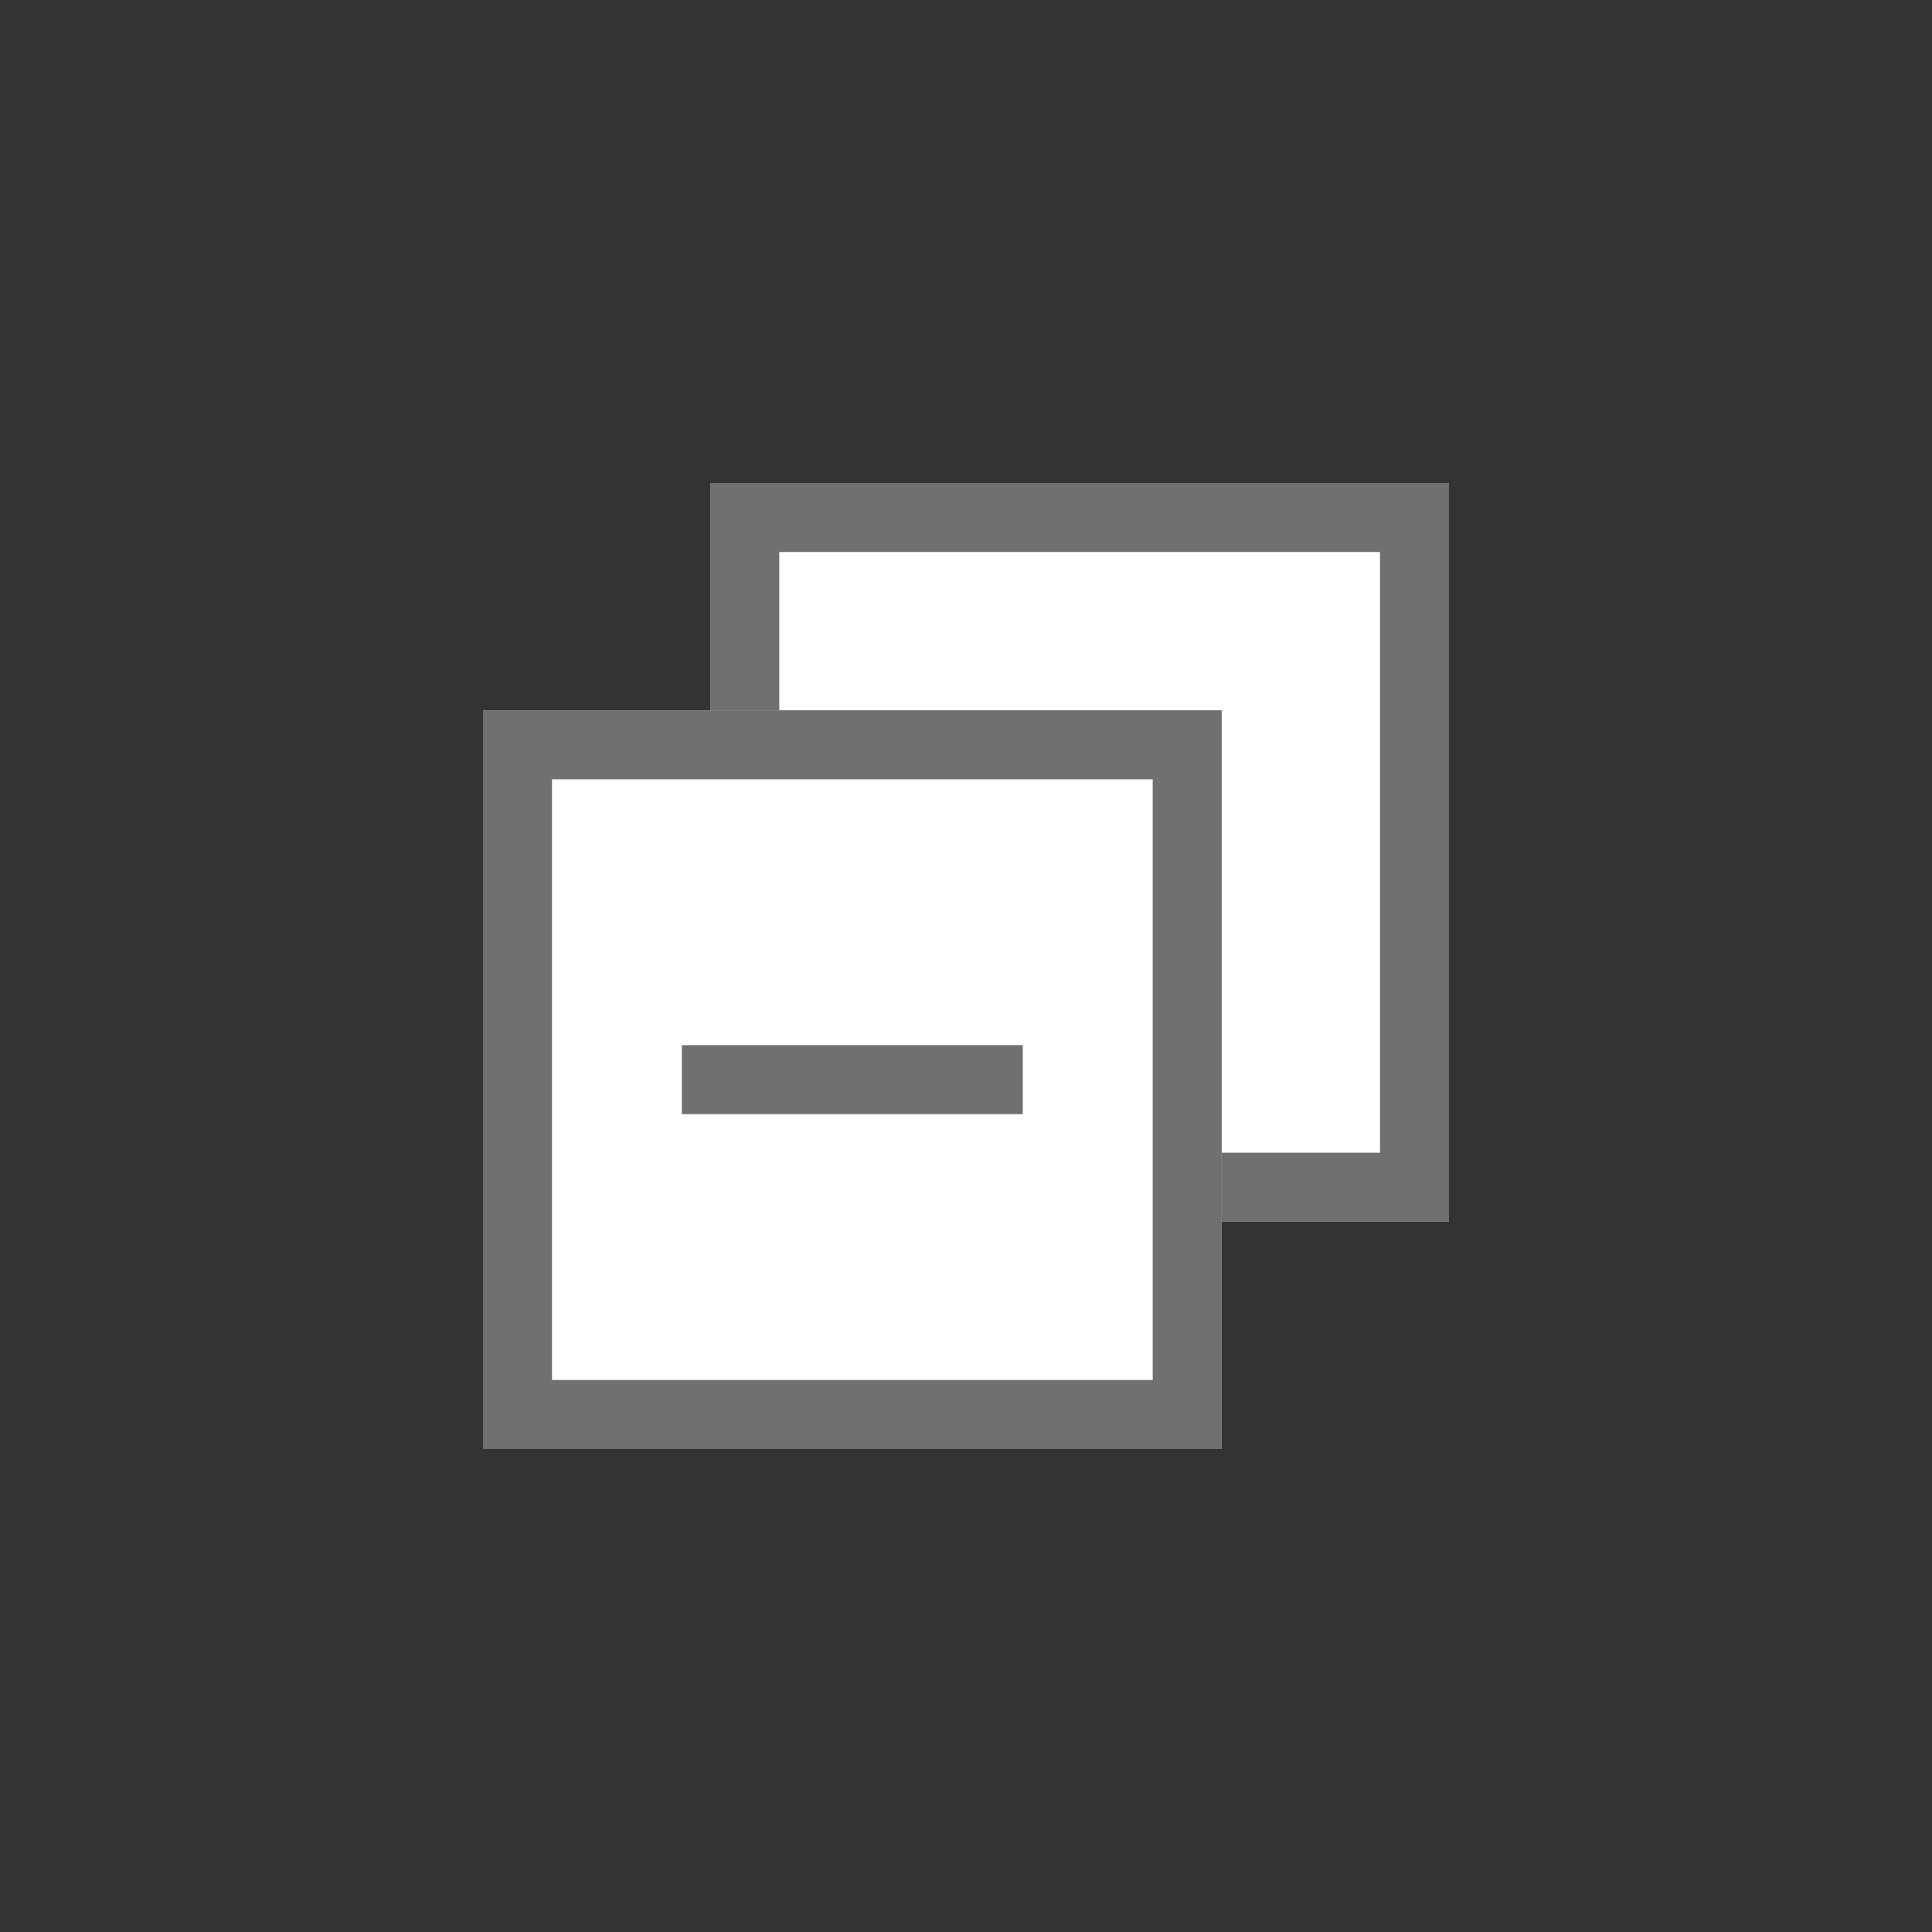 <svg id="icon-collapse-all" xmlns="http://www.w3.org/2000/svg" width="28" height="28" viewBox="0 0 28 28">
  <rect x="0" y="0" width="28" height="28" fill="#333333" stroke="none"/>
  <rect id="矩形_111" data-name="矩形 111" width="28" height="28" fill="rgba(246,246,246,0)"/>
  <g id="组_79" data-name="组 79" transform="translate(7 7)">
    <g id="矩形_113" data-name="矩形 113" transform="translate(3.294)" fill="#fff" stroke="#707070" stroke-width="1">
      <rect width="10.706" height="10.706" stroke="none"/>
      <rect x="0.5" y="0.5" width="9.706" height="9.706" fill="none"/>
    </g>
    <g id="矩形_112" data-name="矩形 112" transform="translate(0 3.294)" fill="#fff" stroke="#707070" stroke-width="1">
      <rect width="10.706" height="10.706" stroke="none"/>
      <rect x="0.5" y="0.5" width="9.706" height="9.706" fill="none"/>
    </g>
    <line id="直线_5" data-name="直线 5" x2="4.941" transform="translate(2.882 8.647)" fill="none" stroke="#707070" stroke-width="1"/>
  </g>
</svg>
